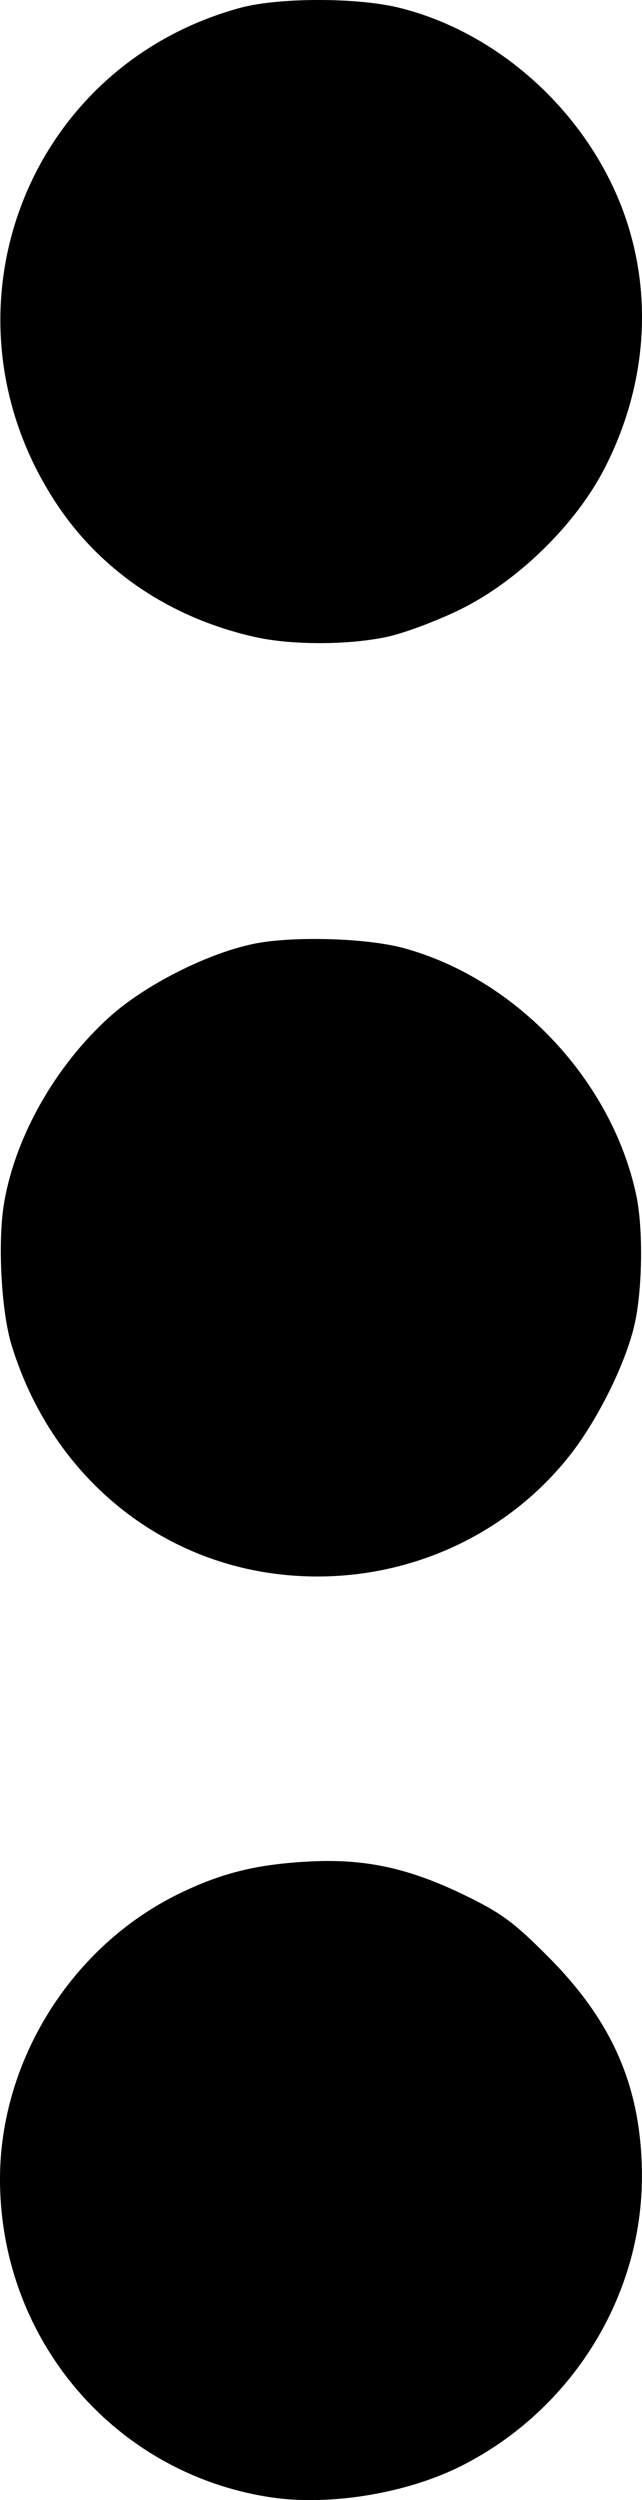 <?xml version="1.0" encoding="UTF-8" standalone="no"?>
<!-- Created with Inkscape (http://www.inkscape.org/) -->

<svg
   version="1.1"
   id="svg1"
   width="142.16"
   height="552.855"
   viewBox="0 0 142.16 552.855"
   xmlns="http://www.w3.org/2000/svg"
   xmlns:svg="http://www.w3.org/2000/svg">
  <defs
     id="defs1" />
  <g
     id="g1"
     transform="translate(-441,-241.628)">
    <path
       style="fill:#000000"
       d="M 501.007,793.873 C 466.362,788.681 441,758.933 441,723.49 c 0,-26.182 15.826,-51.436 39.5,-63.031 9.396,-4.602 17.093,-6.531 28.627,-7.176 12.595,-0.704 22.372,1.394 34.873,7.483 8.073,3.932 10.852,5.987 18.5,13.681 14.28,14.366 20.531,28.917 20.643,48.054 0.157,26.849 -15.505,52.077 -40,64.43 -12.028,6.066 -29.156,8.888 -42.137,6.943 z m 2.803,-204.011 C 475.427,586.955 452.155,567.315 443.541,539 c -2.301,-7.564 -3.088,-23.037 -1.605,-31.554 2.548,-14.632 11.333,-30.088 23.224,-40.858 7.782,-7.049 21.509,-14.038 31.84,-16.213 8.609,-1.812 25.186,-1.348 33.505,0.939 24.866,6.835 45.935,29.199 51.367,54.524 1.612,7.518 1.393,21.441 -0.459,29.098 -2.125,8.786 -8.339,21.15 -14.507,28.867 -14.973,18.729 -38.757,28.553 -63.095,26.059 z M 497.5,382.501 c -18.572,-4.149 -34.008,-14.471 -43.907,-29.361 -27.678,-41.634 -7.355,-96.668 40.535,-109.764 8.458,-2.313 25.917,-2.334 35.229,-0.042 19.893,4.895 37.856,19.79 47.137,39.085 9.44,19.626 8.831,42.532 -1.671,62.868 -6.398,12.39 -19.105,24.797 -31.822,31.071 -5.225,2.578 -12.65,5.344 -16.5,6.147 -8.578,1.79 -20.978,1.788 -29,-0.004 z"
       id="path1" />
  </g>
</svg>
